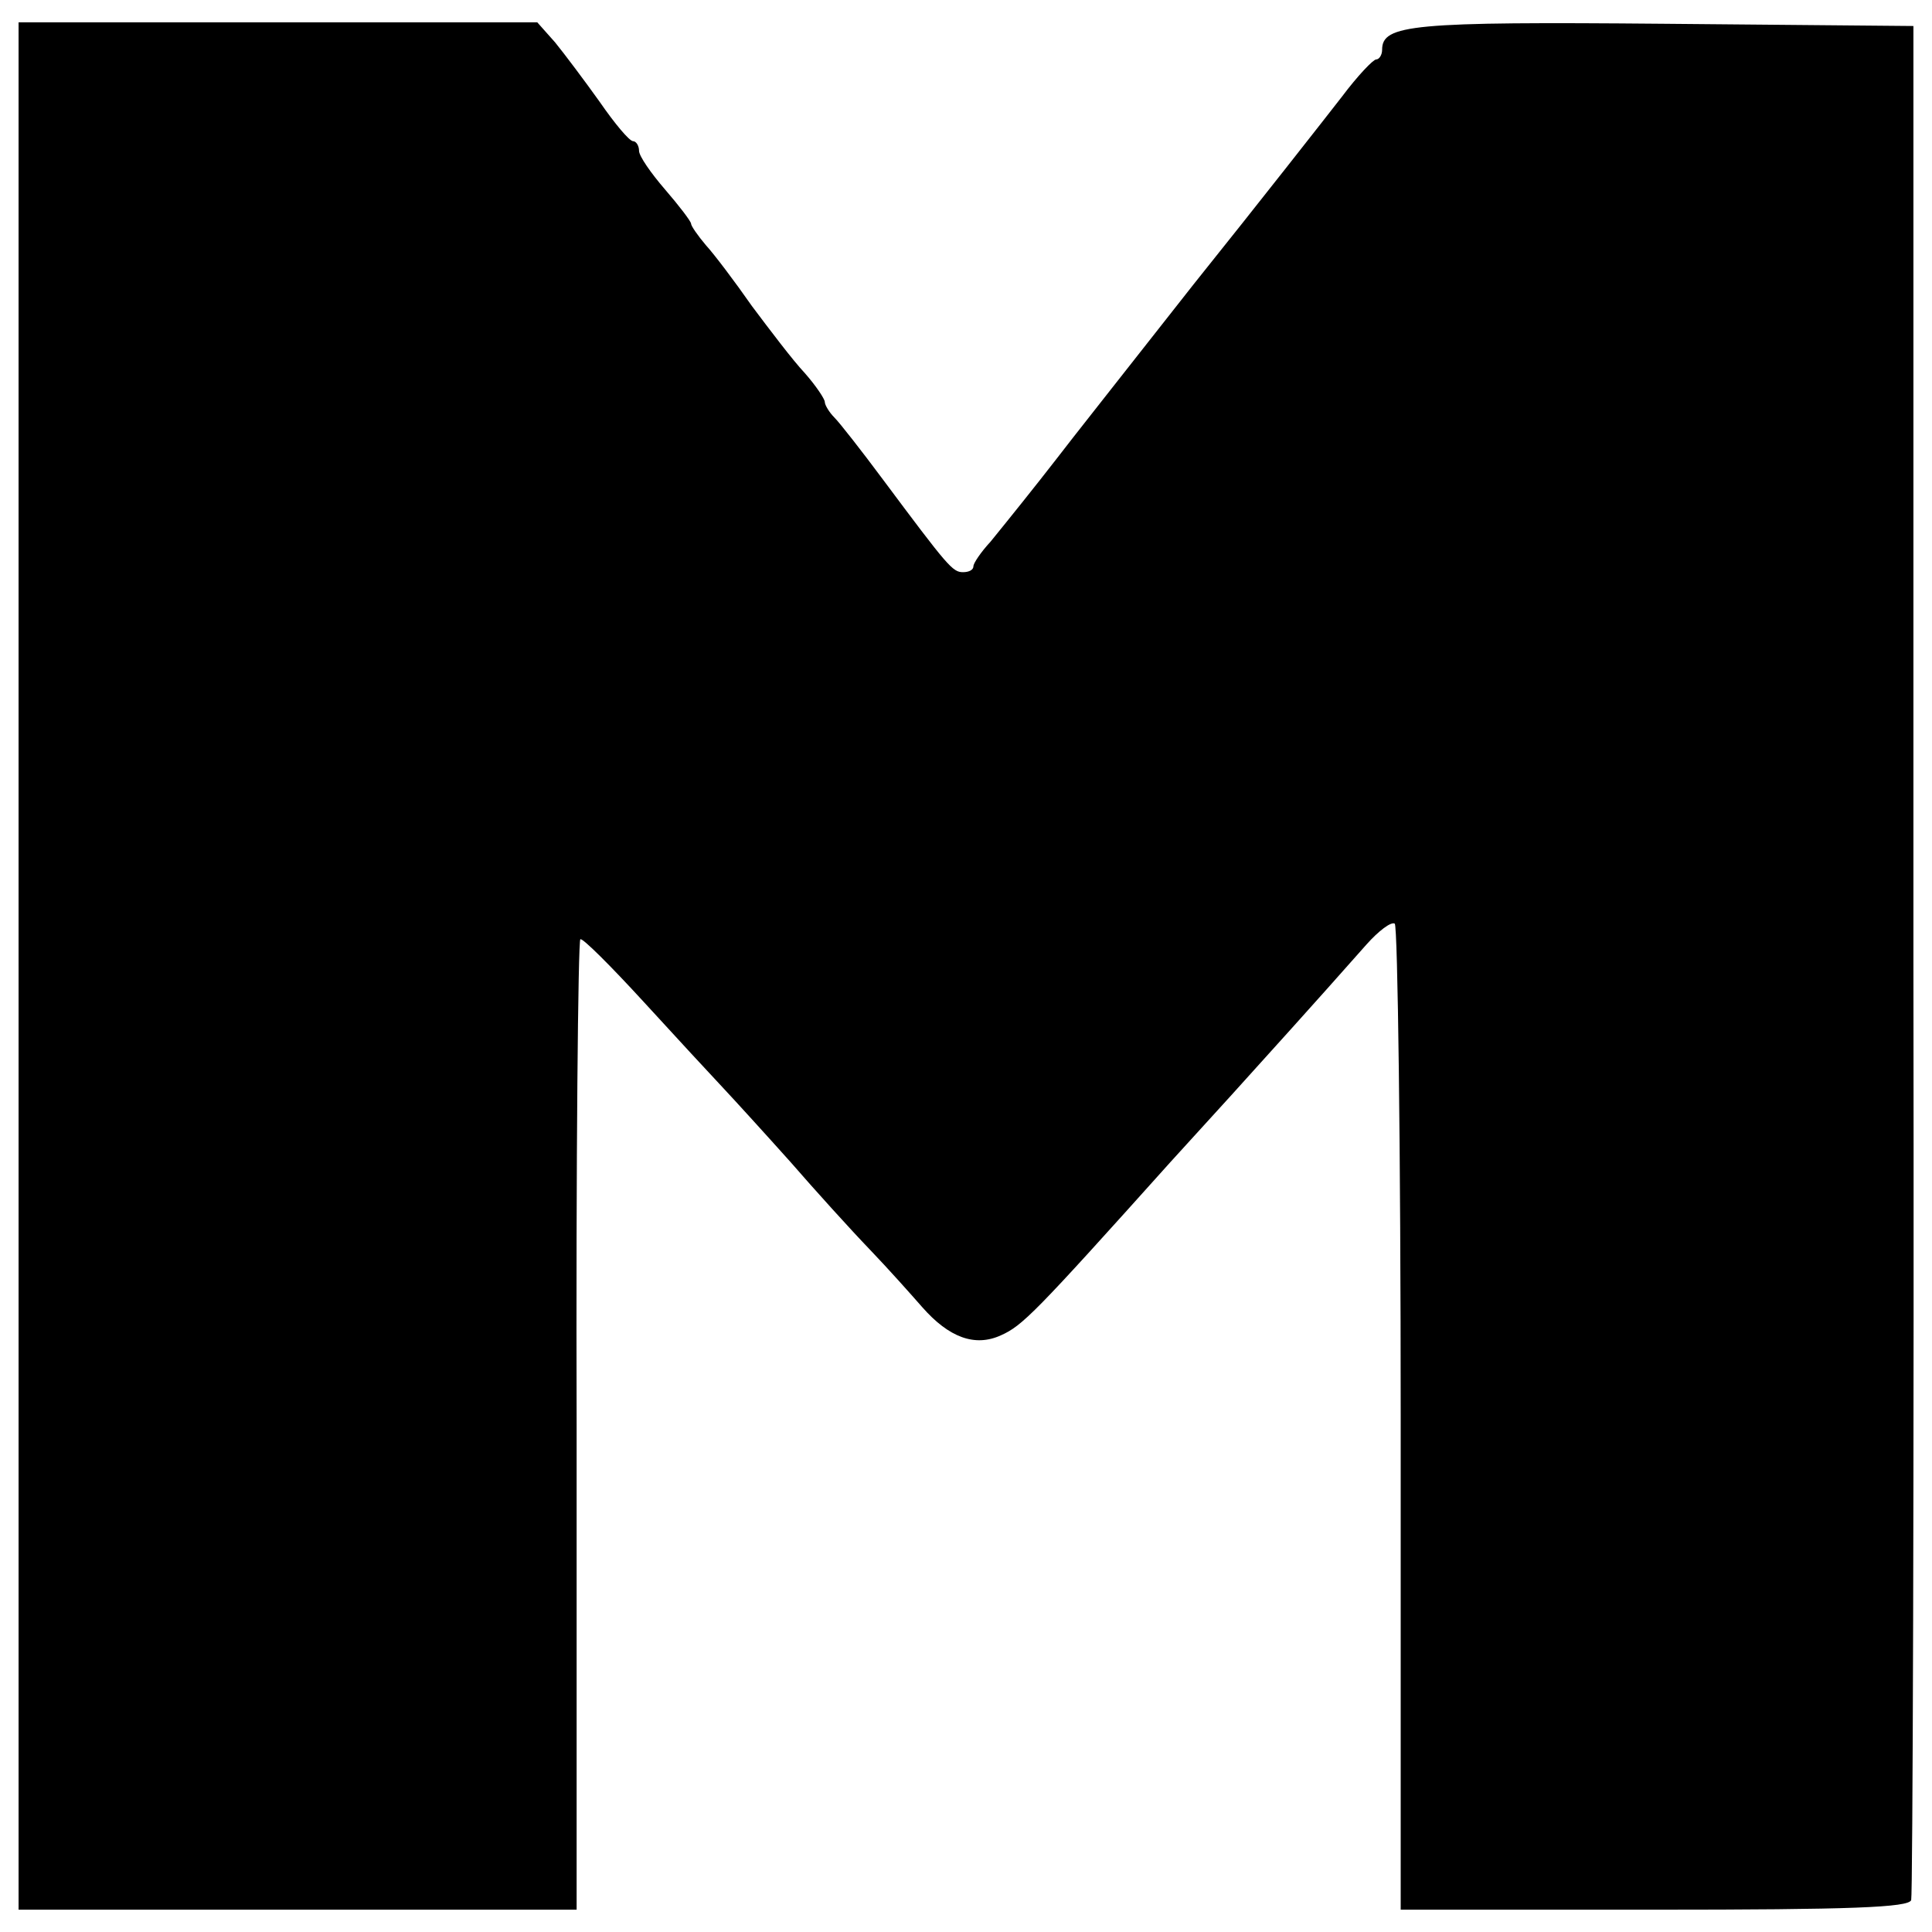 <?xml version="1.0" standalone="no"?>
<!DOCTYPE svg PUBLIC "-//W3C//DTD SVG 20010904//EN"
 "http://www.w3.org/TR/2001/REC-SVG-20010904/DTD/svg10.dtd">
<svg version="1.0" xmlns="http://www.w3.org/2000/svg"
 width="260pt" height="260pt" viewBox="0 0 260 260"
 preserveAspectRatio="xMidYMid meet">
<g transform="translate(0,260) scale(0.1,-0.1)"
fill="#000000" stroke="none">
<path d="M25 1300 l0 -1270 376 0 375 0 0 651 c-1 358 2 653 5 655 3 2 41 -36
85 -84 43 -47 92 -100 108 -117 15 -16 56 -61 90 -99 33 -38 81 -91 106 -117
25 -26 57 -62 71 -78 36 -41 71 -54 106 -38 29 13 45 29 228 233 39 43 84 92
100 110 27 30 88 97 164 183 16 18 33 31 38 28 4 -3 8 -303 8 -666 l0 -661
341 0 c265 0 343 3 346 13 2 6 4 577 3 1267 l0 1255 -335 3 c-340 3 -380 -1
-380 -35 0 -7 -4 -13 -8 -13 -4 0 -25 -22 -46 -50 -21 -27 -111 -142 -200
-253 -88 -112 -171 -217 -183 -233 -31 -40 -64 -81 -90 -113 -13 -14 -23 -29
-23 -33 0 -5 -6 -8 -14 -8 -14 0 -20 7 -108 125 -29 39 -58 76 -65 83 -7 7
-13 17 -13 21 0 4 -12 22 -27 39 -16 17 -47 58 -71 90 -23 33 -51 70 -62 82
-11 13 -20 26 -20 29 0 3 -16 24 -35 46 -19 22 -35 45 -35 52 0 7 -4 13 -8 13
-5 0 -25 24 -45 53 -20 28 -47 64 -60 80 l-24 27 -349 0 -349 0 0 -1270z"/>
</g>
</svg>

